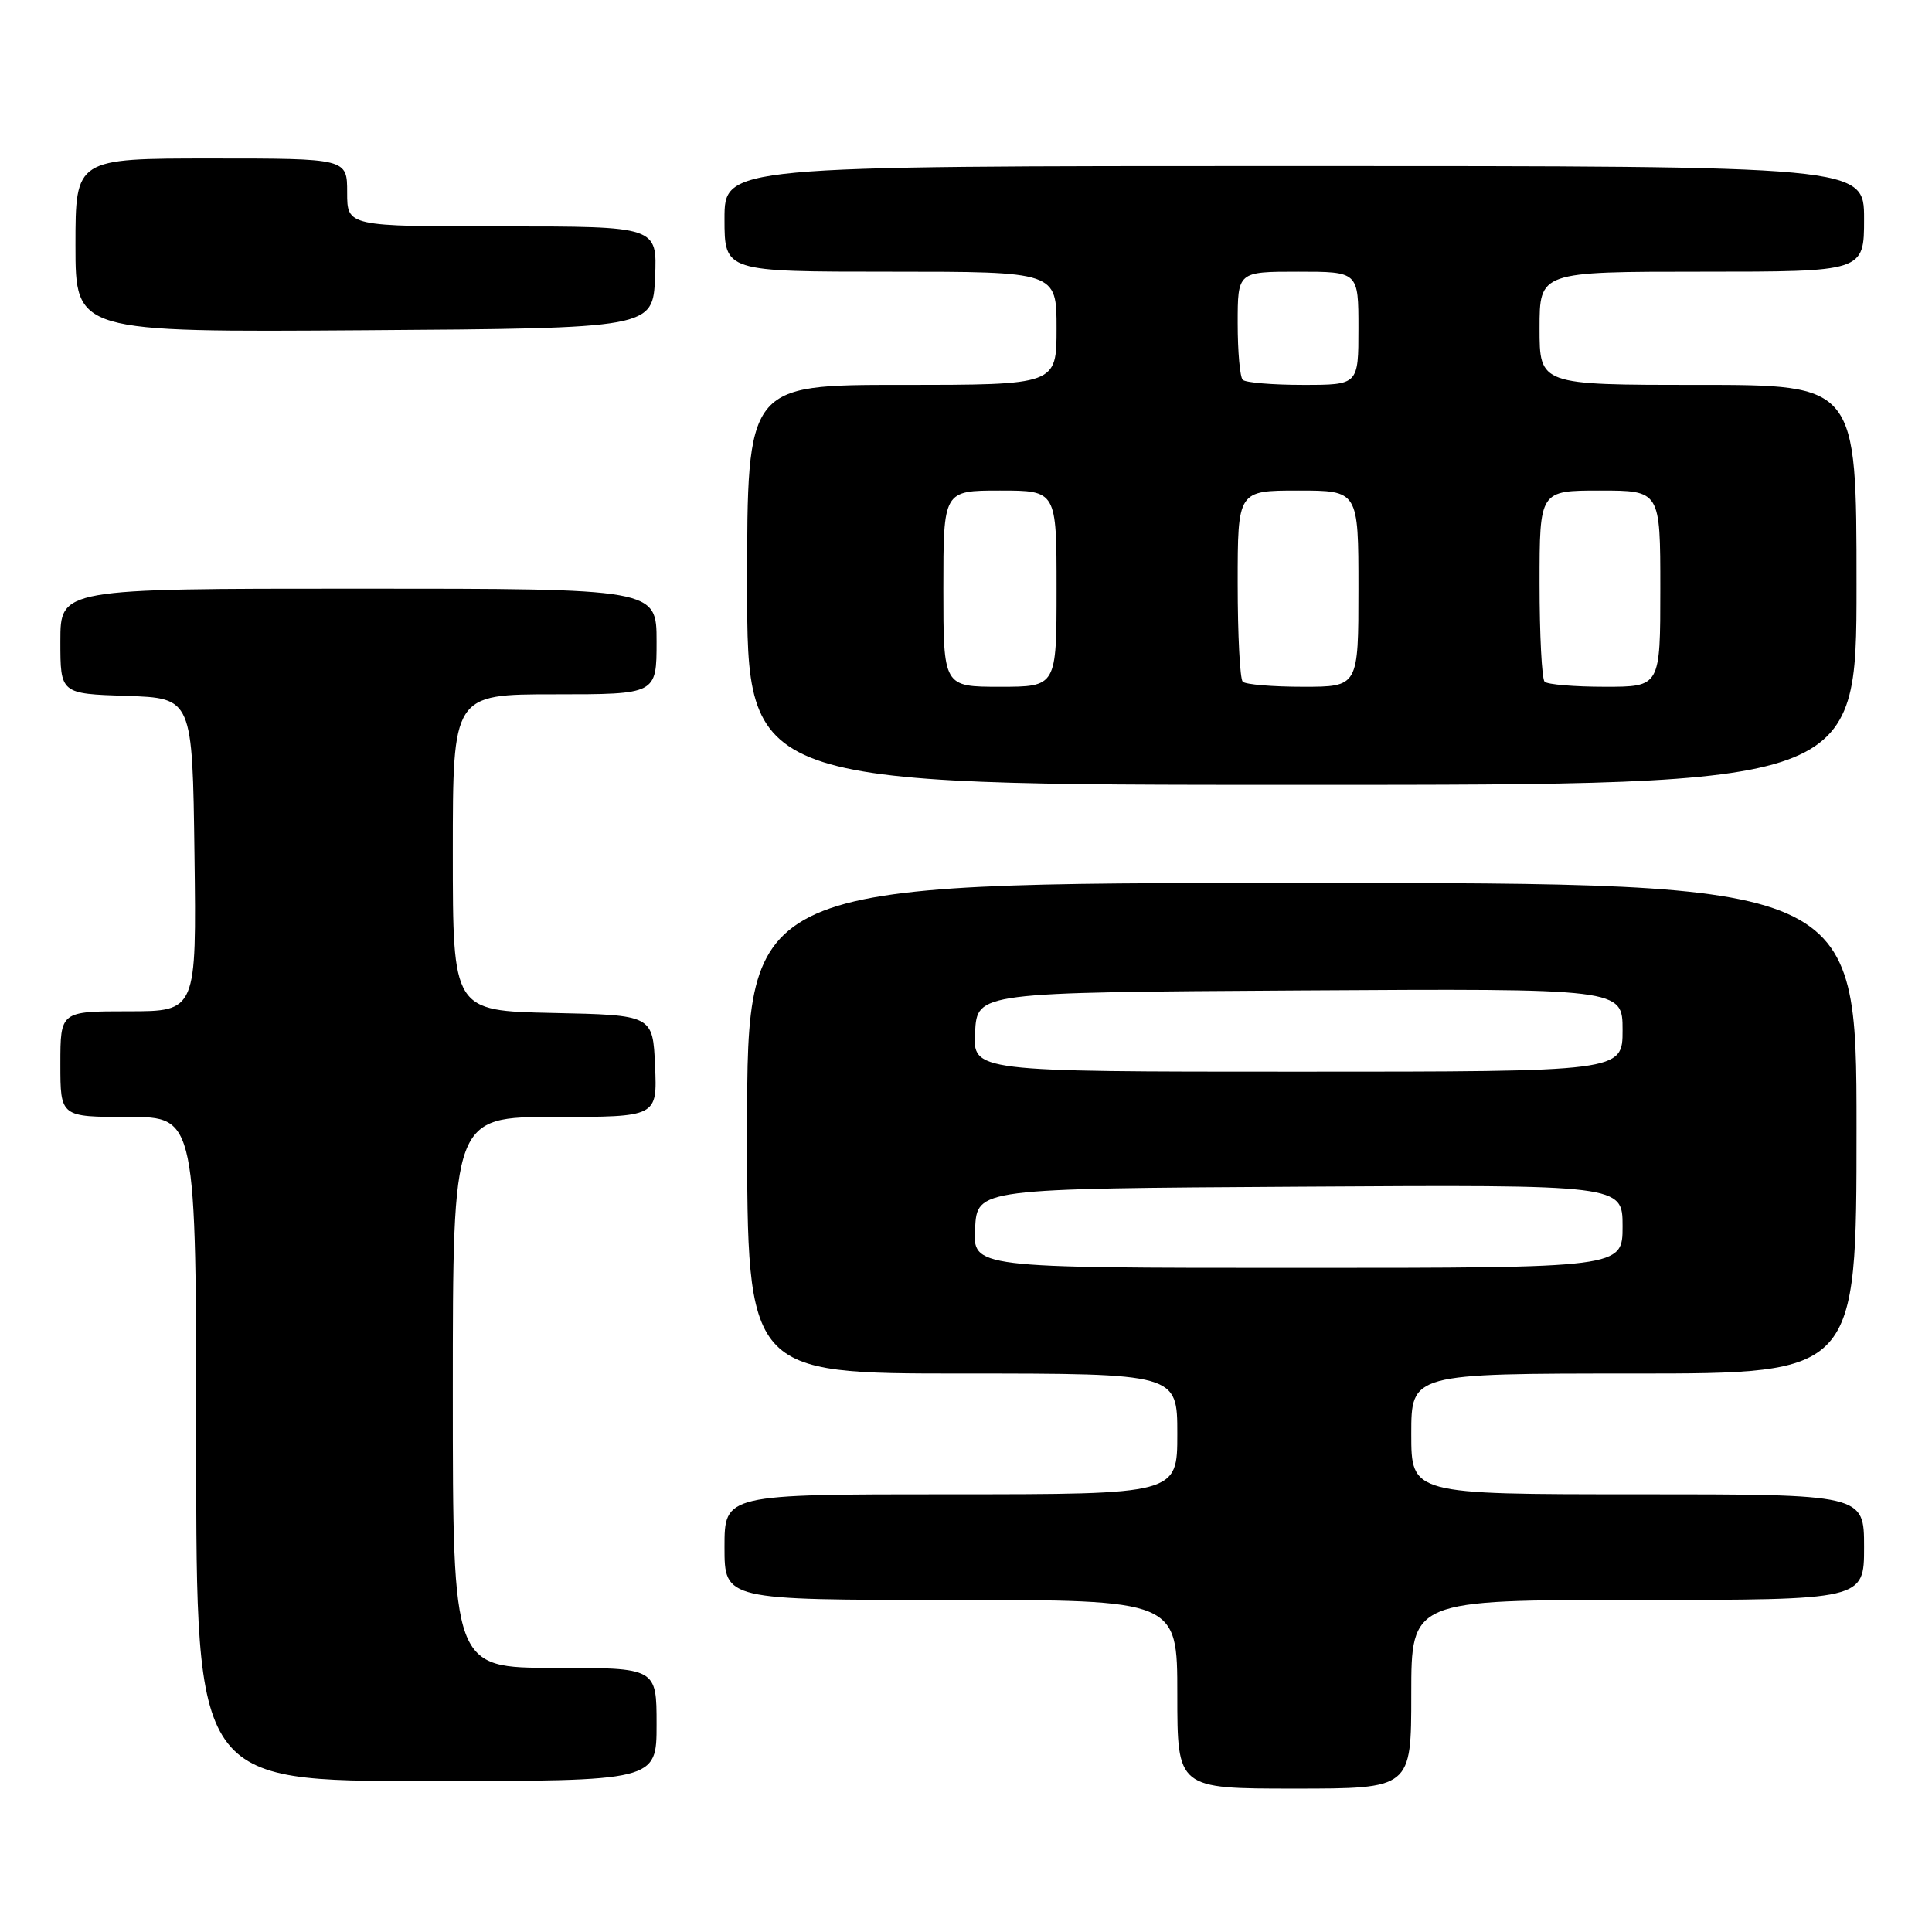 <?xml version="1.0" encoding="UTF-8" standalone="no"?>
<!DOCTYPE svg PUBLIC "-//W3C//DTD SVG 1.1//EN" "http://www.w3.org/Graphics/SVG/1.1/DTD/svg11.dtd" >
<svg xmlns="http://www.w3.org/2000/svg" xmlns:xlink="http://www.w3.org/1999/xlink" version="1.1" viewBox="0 0 256 256">
 <g >
 <path fill="currentColor"
d=" M 187.00 224.50 C 187.00 212.00 187.00 212.00 217.00 212.00 C 247.00 212.00 247.00 212.00 247.00 205.00 C 247.00 198.00 247.00 198.00 217.00 198.00 C 187.00 198.00 187.00 198.00 187.00 190.00 C 187.00 182.00 187.00 182.00 216.50 182.00 C 246.00 182.00 246.00 182.00 246.00 149.50 C 246.00 117.00 246.00 117.00 172.50 117.00 C 99.00 117.00 99.00 117.00 99.00 149.50 C 99.00 182.00 99.00 182.00 127.50 182.00 C 156.00 182.00 156.00 182.00 156.00 190.00 C 156.00 198.00 156.00 198.00 126.00 198.00 C 96.00 198.00 96.00 198.00 96.00 205.00 C 96.00 212.00 96.00 212.00 126.00 212.00 C 156.00 212.00 156.00 212.00 156.00 224.50 C 156.00 237.00 156.00 237.00 171.50 237.00 C 187.00 237.00 187.00 237.00 187.00 224.50 Z  M 87.00 228.50 C 87.00 221.00 87.00 221.00 73.50 221.00 C 60.00 221.00 60.00 221.00 60.00 184.50 C 60.00 148.00 60.00 148.00 73.55 148.00 C 87.09 148.00 87.09 148.00 86.80 141.25 C 86.50 134.50 86.50 134.50 73.25 134.22 C 60.00 133.94 60.00 133.94 60.00 112.97 C 60.00 92.00 60.00 92.00 73.50 92.00 C 87.00 92.00 87.00 92.00 87.00 85.00 C 87.00 78.00 87.00 78.00 47.50 78.00 C 8.00 78.00 8.00 78.00 8.00 84.96 C 8.00 91.92 8.00 91.92 16.75 92.21 C 25.50 92.50 25.50 92.50 25.77 113.25 C 26.04 134.00 26.04 134.00 17.02 134.00 C 8.00 134.00 8.00 134.00 8.00 141.00 C 8.00 148.00 8.00 148.00 17.00 148.00 C 26.00 148.00 26.00 148.00 26.00 192.00 C 26.00 236.00 26.00 236.00 56.50 236.00 C 87.00 236.00 87.00 236.00 87.00 228.50 Z  M 246.00 77.50 C 246.00 51.00 246.00 51.00 225.00 51.00 C 204.00 51.00 204.00 51.00 204.00 43.50 C 204.00 36.00 204.00 36.00 225.50 36.00 C 247.00 36.00 247.00 36.00 247.00 29.00 C 247.00 22.00 247.00 22.00 171.50 22.00 C 96.00 22.00 96.00 22.00 96.00 29.00 C 96.00 36.00 96.00 36.00 118.00 36.00 C 140.00 36.00 140.00 36.00 140.00 43.50 C 140.00 51.00 140.00 51.00 119.50 51.00 C 99.00 51.00 99.00 51.00 99.00 77.50 C 99.00 104.00 99.00 104.00 172.50 104.00 C 246.00 104.00 246.00 104.00 246.00 77.50 Z  M 86.80 36.75 C 87.09 30.00 87.09 30.00 66.55 30.00 C 46.00 30.00 46.00 30.00 46.00 25.50 C 46.00 21.00 46.00 21.00 28.00 21.00 C 10.00 21.00 10.00 21.00 10.00 32.51 C 10.00 44.02 10.00 44.02 48.25 43.76 C 86.50 43.50 86.50 43.50 86.80 36.75 Z  M 129.20 162.75 C 129.50 157.50 129.50 157.50 172.25 157.24 C 215.00 156.98 215.00 156.98 215.00 162.49 C 215.00 168.00 215.00 168.00 171.95 168.00 C 128.90 168.00 128.90 168.00 129.20 162.75 Z  M 129.20 136.75 C 129.50 131.50 129.50 131.50 172.25 131.24 C 215.00 130.98 215.00 130.98 215.00 136.49 C 215.00 142.00 215.00 142.00 171.95 142.00 C 128.90 142.00 128.90 142.00 129.20 136.75 Z  M 125.00 78.00 C 125.00 65.00 125.00 65.00 132.50 65.00 C 140.00 65.00 140.00 65.00 140.00 78.00 C 140.00 91.00 140.00 91.00 132.50 91.00 C 125.00 91.00 125.00 91.00 125.00 78.00 Z  M 164.67 90.33 C 164.30 89.97 164.00 84.12 164.00 77.33 C 164.00 65.00 164.00 65.00 172.00 65.00 C 180.00 65.00 180.00 65.00 180.00 78.00 C 180.00 91.00 180.00 91.00 172.67 91.00 C 168.63 91.00 165.03 90.70 164.67 90.33 Z  M 204.67 90.33 C 204.30 89.97 204.00 84.12 204.00 77.33 C 204.00 65.00 204.00 65.00 212.00 65.00 C 220.00 65.00 220.00 65.00 220.00 78.00 C 220.00 91.00 220.00 91.00 212.67 91.00 C 208.63 91.00 205.03 90.70 204.67 90.33 Z  M 164.67 50.33 C 164.30 49.97 164.00 46.59 164.00 42.83 C 164.00 36.00 164.00 36.00 172.00 36.00 C 180.00 36.00 180.00 36.00 180.00 43.50 C 180.00 51.00 180.00 51.00 172.67 51.00 C 168.63 51.00 165.03 50.70 164.67 50.33 Z "/>
</g>
</svg>